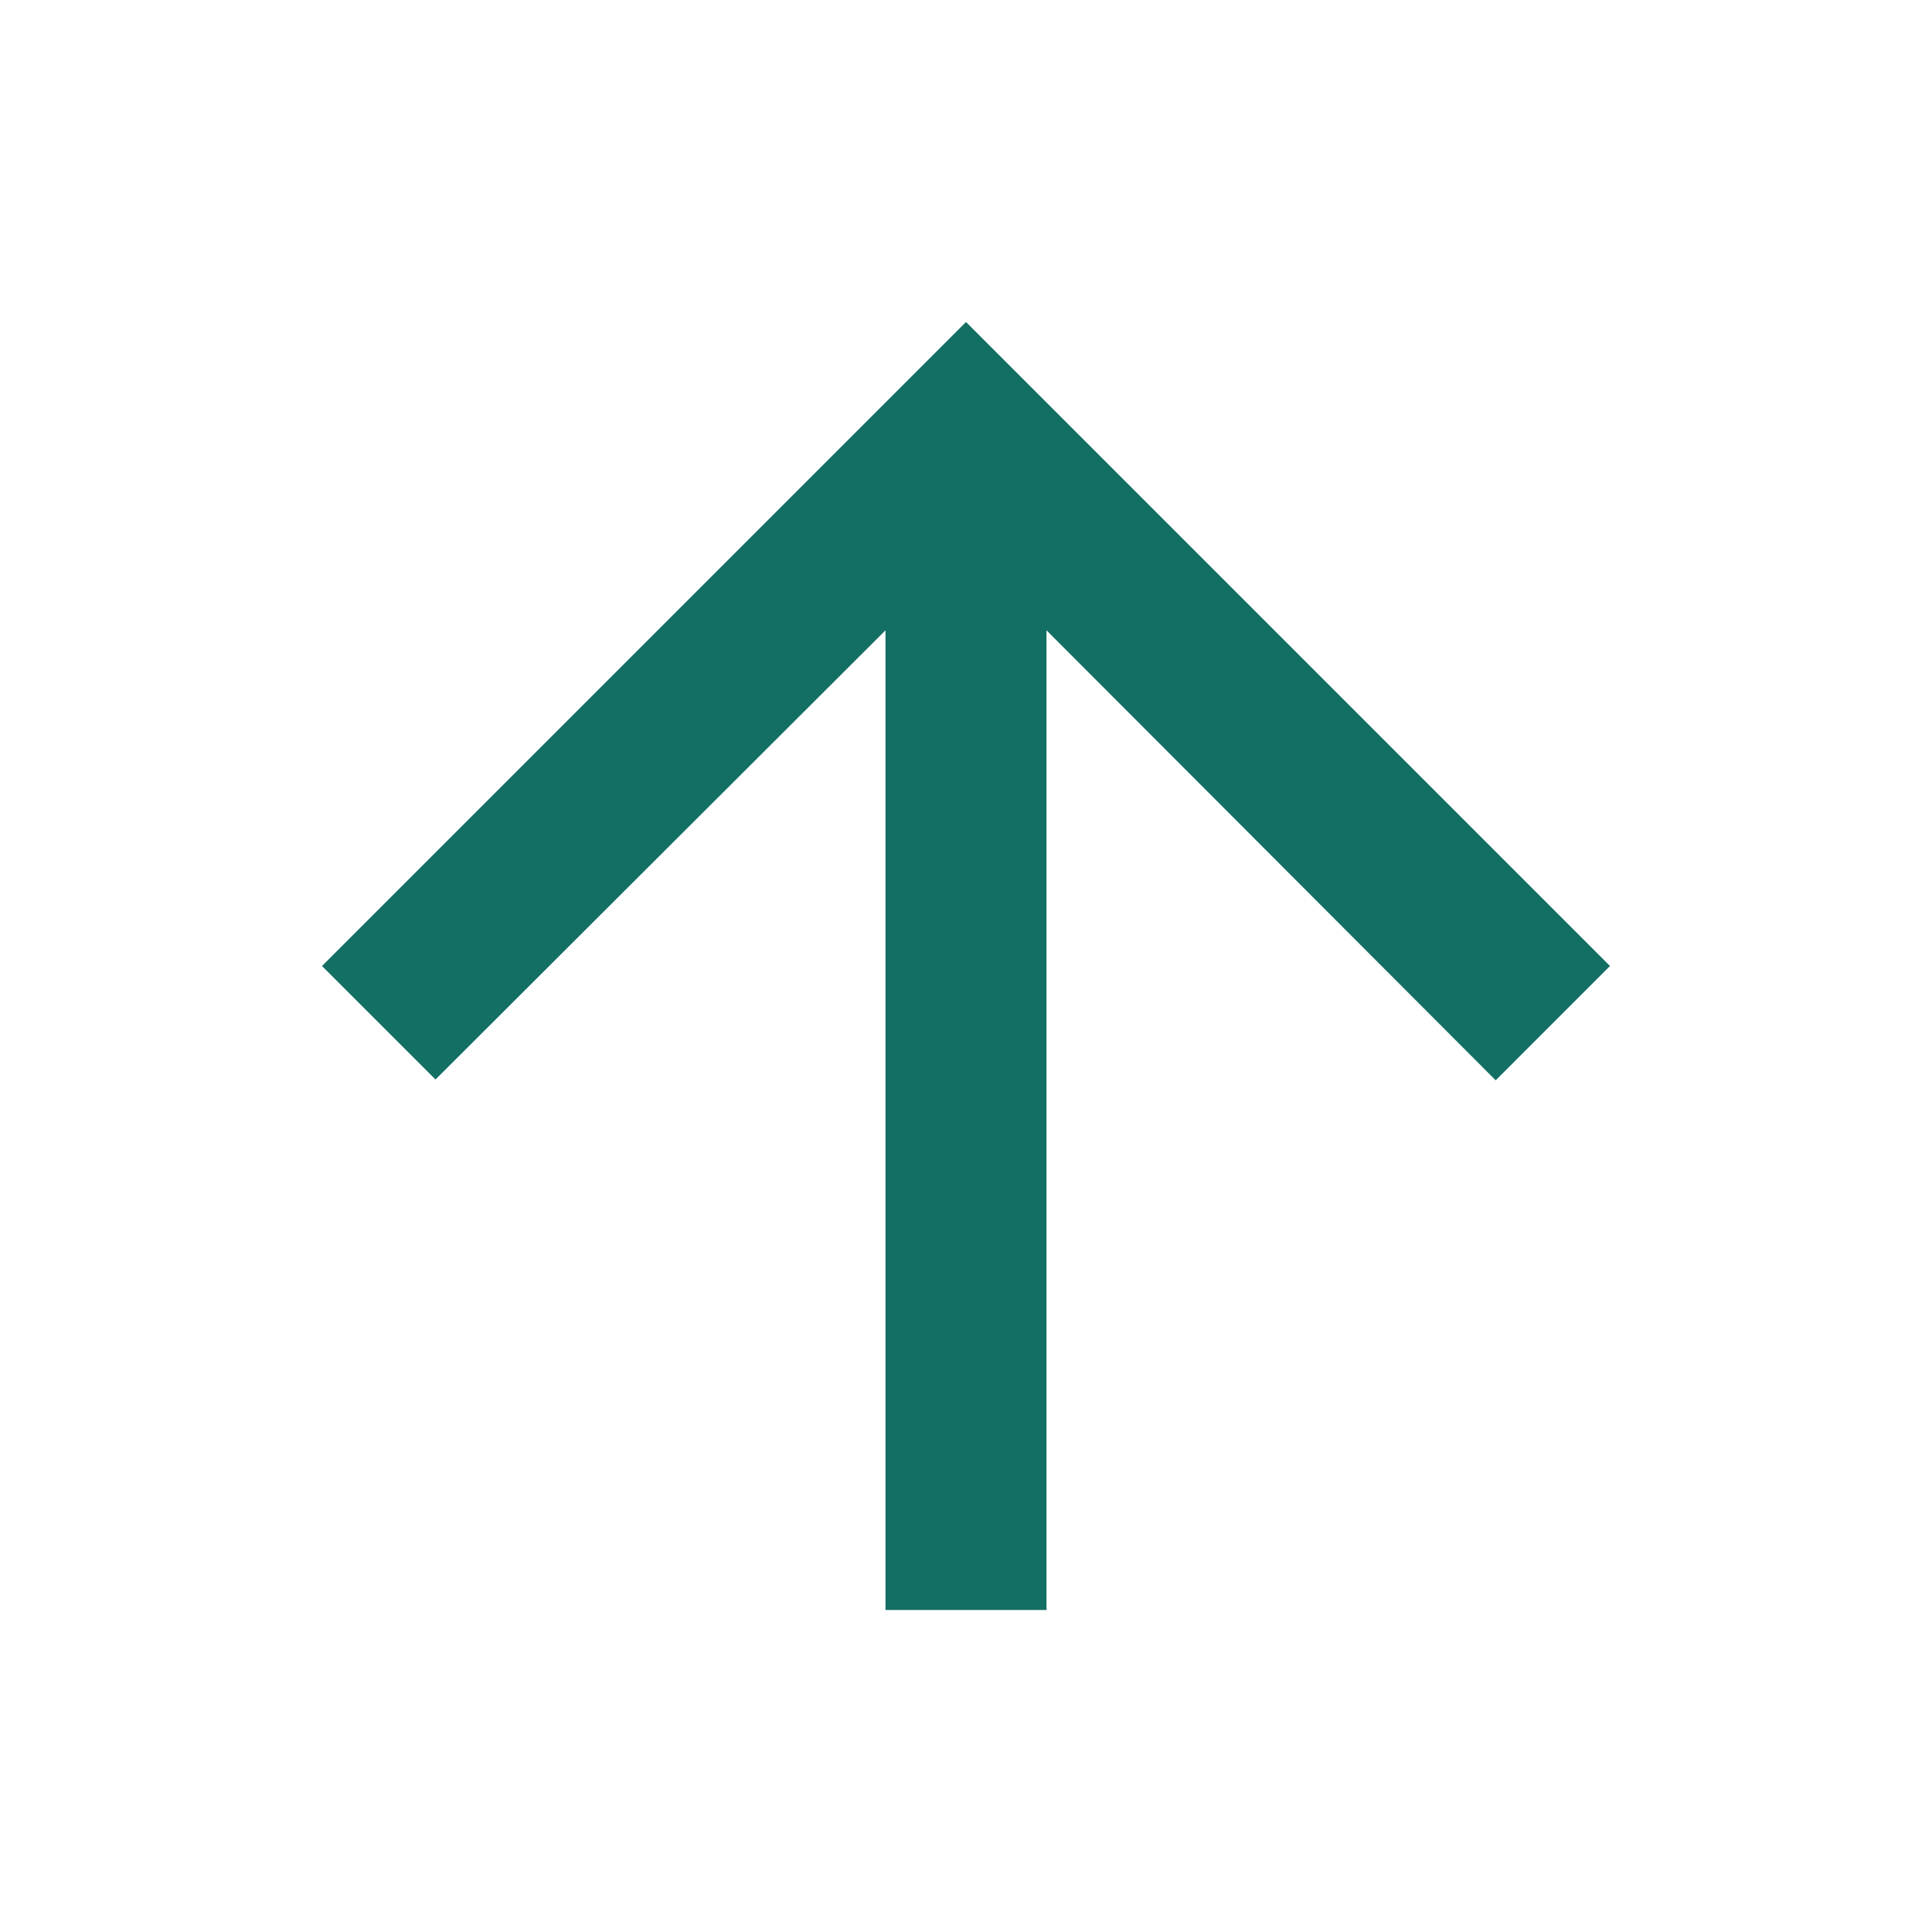 <svg xmlns="http://www.w3.org/2000/svg" height="24px" viewBox="0 0 24 24" width="24px" fill="#136f63"><path d="M0 0h24v24H0V0z" fill="none"/><path d="M4 12l1.41 1.41L11 7.83V20h2V7.83l5.58 5.59L20 12l-8-8-8 8z"/></svg>